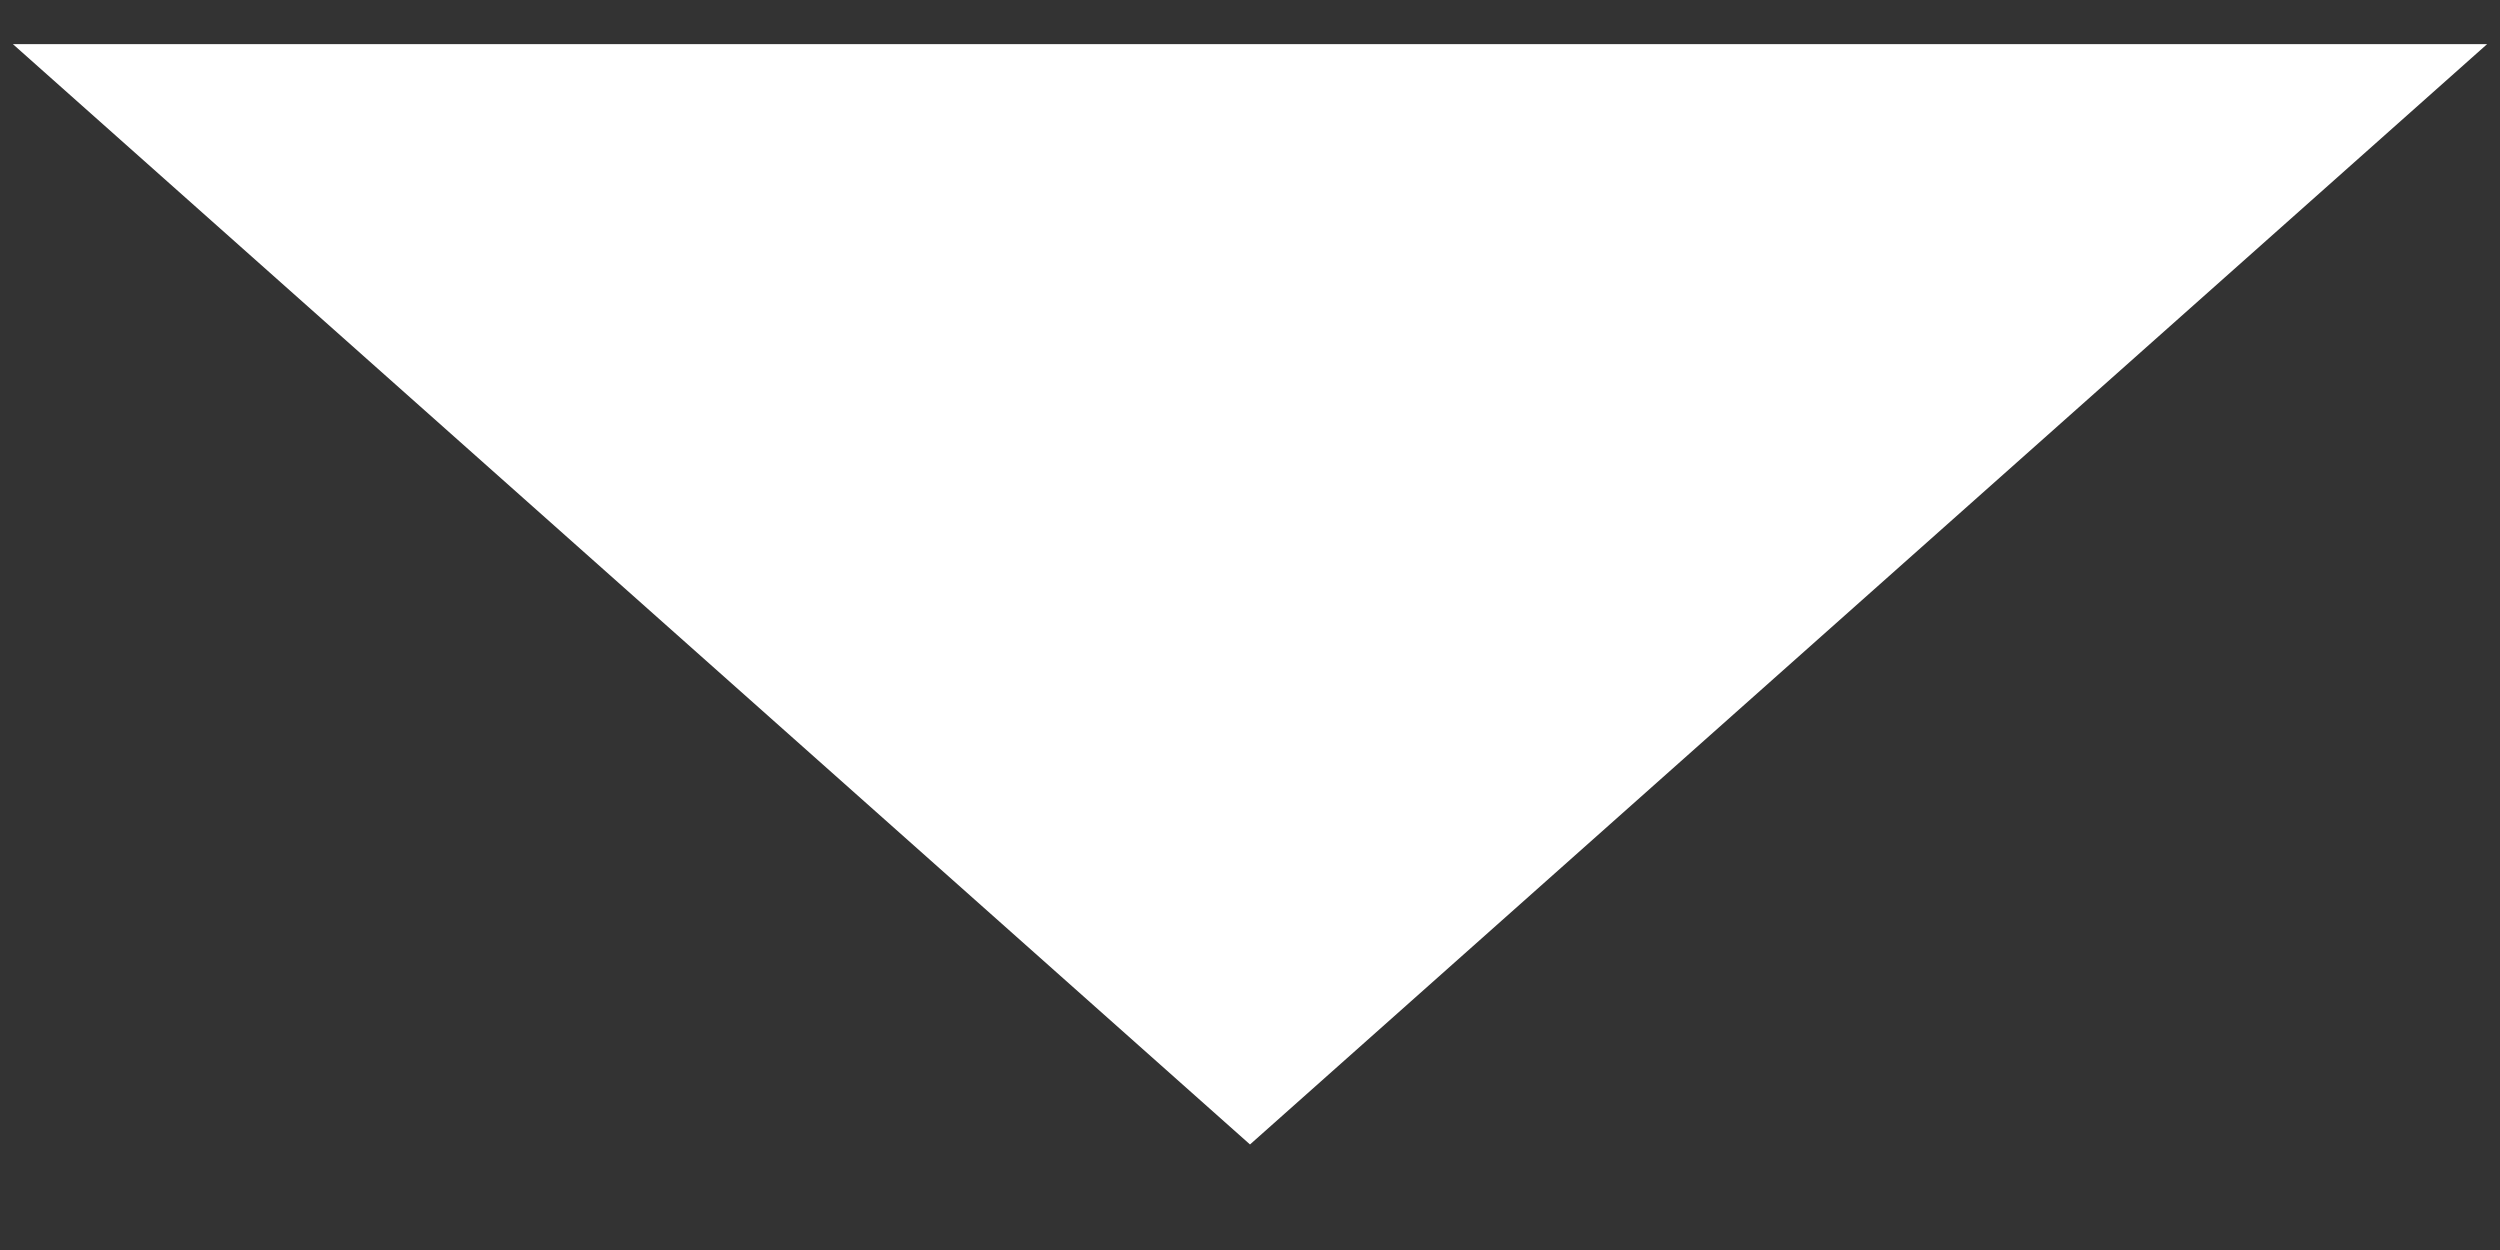 <svg xmlns="http://www.w3.org/2000/svg" width="14" height="7" viewBox="0 0 14 7" fill="none"><rect x="0" y="0" width="14" height="7" fill="#333333" stroke="none"/><path d="M7 6.409L13.928 0.247L0.072 0.247L7 6.409Z" fill="white"></path></svg>